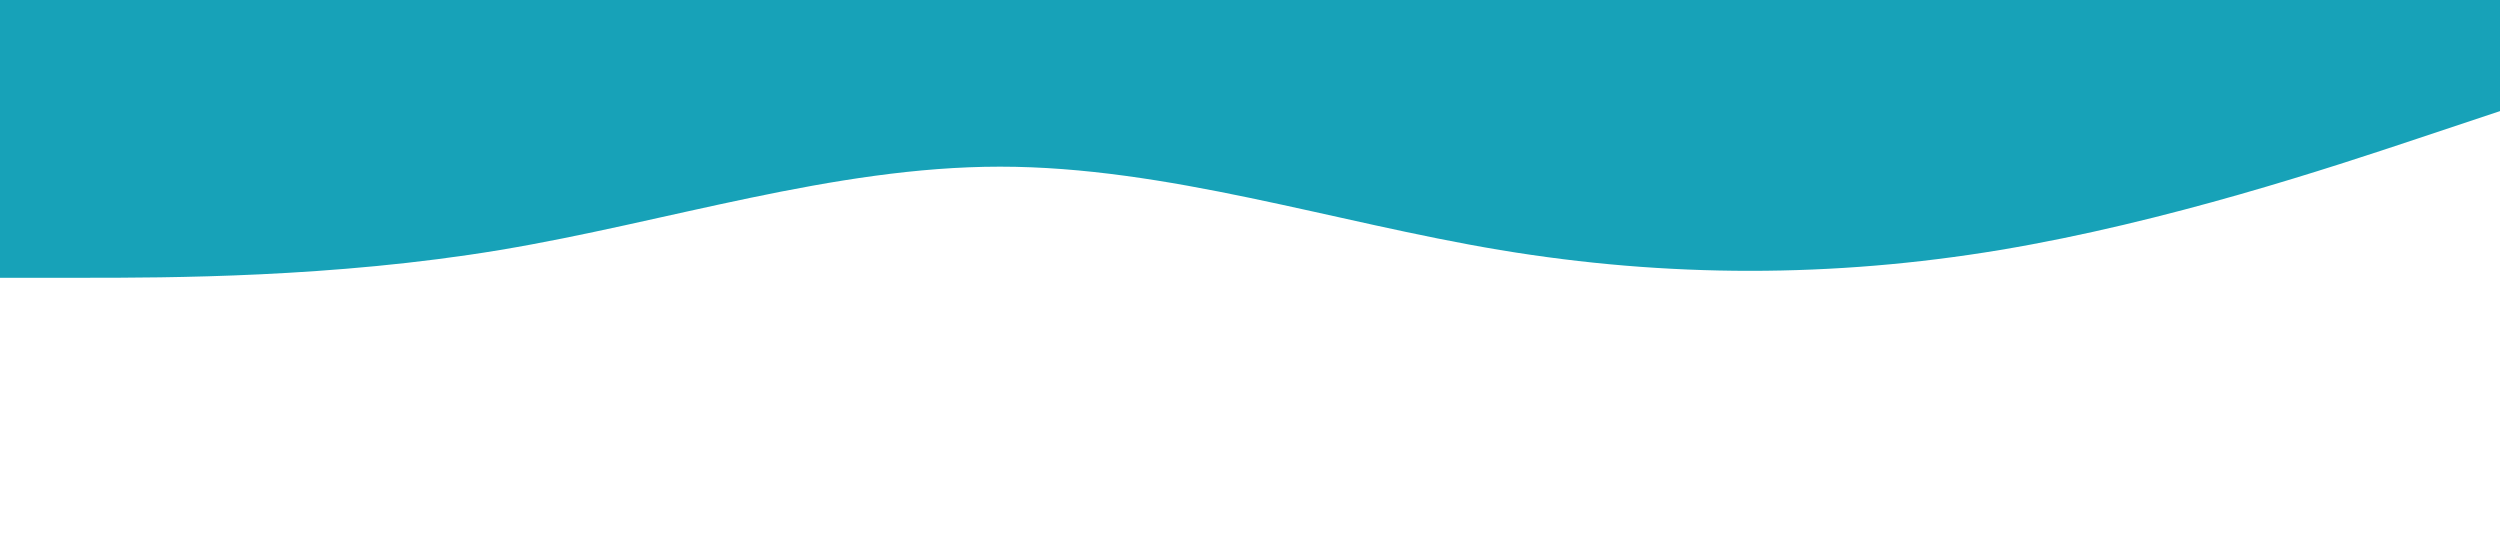 <?xml version="1.0" standalone="no"?><svg xmlns="http://www.w3.org/2000/svg" viewBox="0 0 1440 320"><path fill="#17a2b8" fill-opacity="1" d="M0,160L48,160C96,160,192,160,288,144C384,128,480,96,576,96C672,96,768,128,864,144C960,160,1056,160,1152,144C1248,128,1344,96,1392,80L1440,64L1440,0L1392,0C1344,0,1248,0,1152,0C1056,0,960,0,864,0C768,0,672,0,576,0C480,0,384,0,288,0C192,0,96,0,48,0L0,0Z"></path></svg>